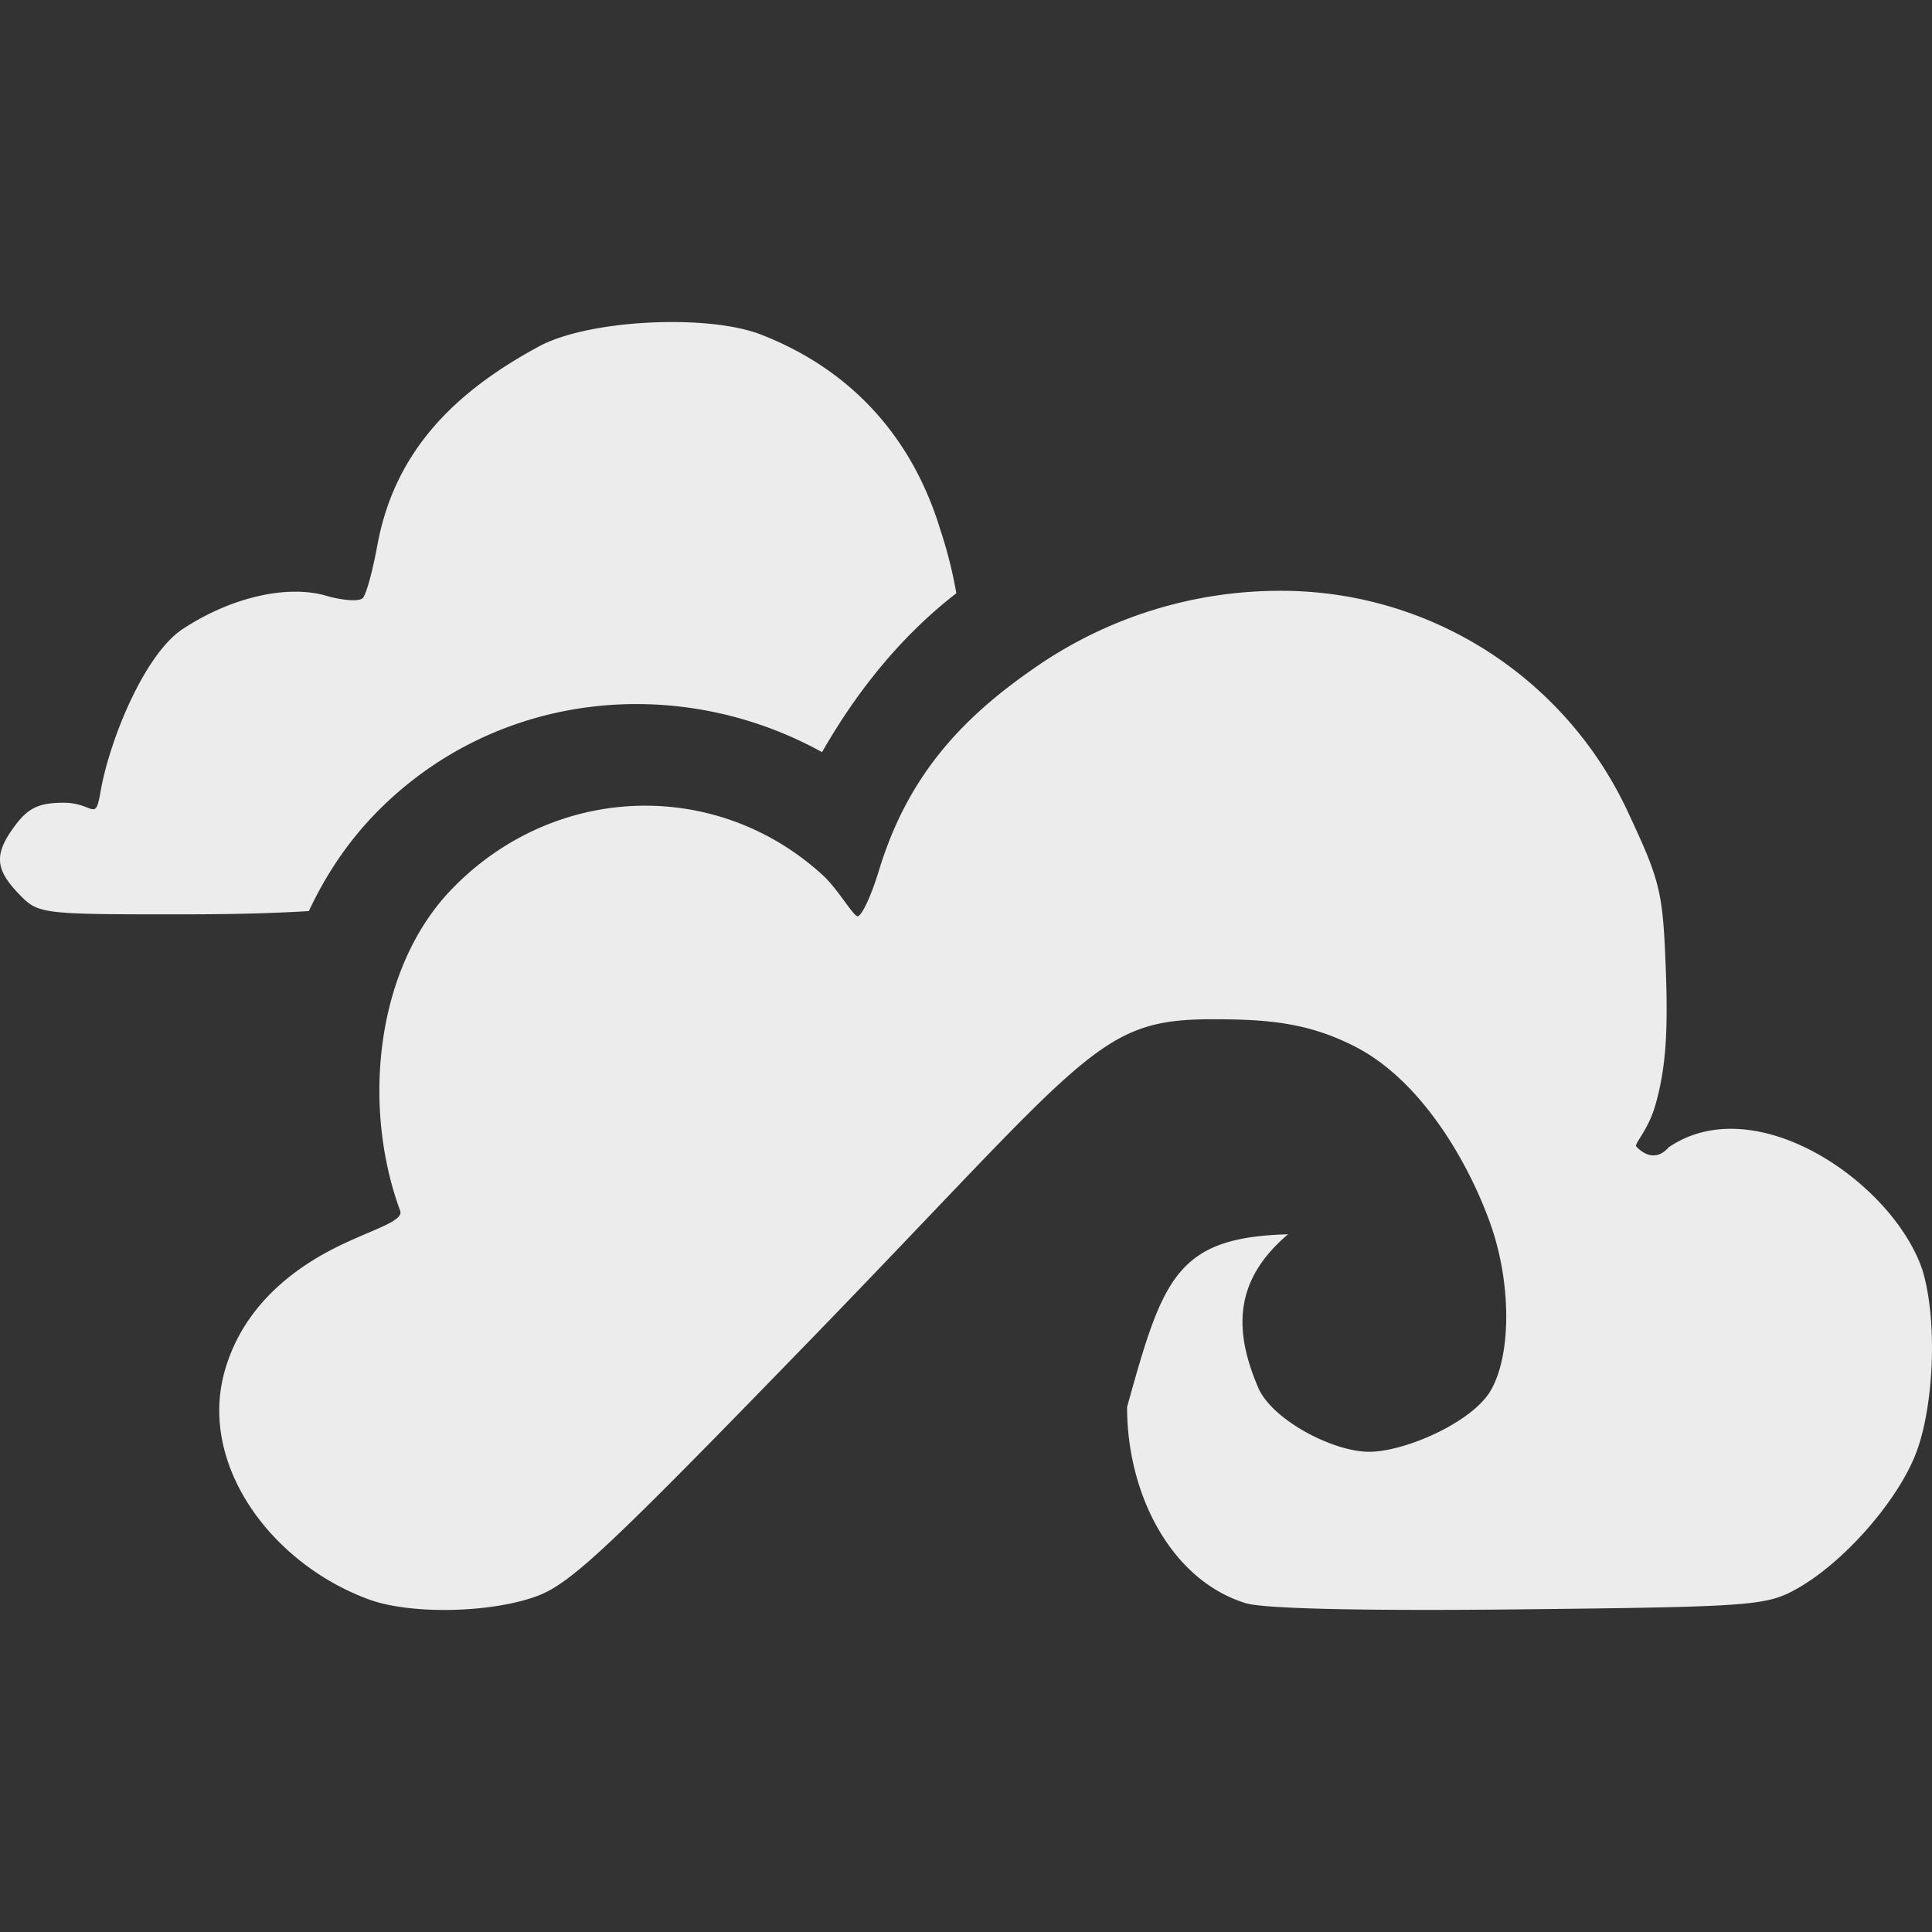 <svg xmlns="http://www.w3.org/2000/svg" width="16" height="16">
    <rect width="100%" height="100%" fill="#333333" stroke="none"/>
    <defs>
        <linearGradient id="arrongin" x1="0%" x2="0%" y1="0%" y2="100%">
            <stop offset="0%" style="stop-color:#dd9b44;stop-opacity:1"/>
            <stop offset="100%" style="stop-color:#ad6c16;stop-opacity:1"/>
        </linearGradient>
        <linearGradient id="aurora" x1="0%" x2="0%" y1="0%" y2="100%">
            <stop offset="0%" style="stop-color:#09d4df;stop-opacity:1"/>
            <stop offset="100%" style="stop-color:#9269f4;stop-opacity:1"/>
        </linearGradient>
        <linearGradient id="cyberneon" x1="0%" x2="0%" y1="0%" y2="100%">
            <stop offset="0" style="stop-color:#0abdc6;stop-opacity:1"/>
            <stop offset="1" style="stop-color:#ea00d9;stop-opacity:1"/>
        </linearGradient>
        <linearGradient id="fitdance" x1="0%" x2="0%" y1="0%" y2="100%">
            <stop offset="0%" style="stop-color:#1ad6ab;stop-opacity:1"/>
            <stop offset="100%" style="stop-color:#329db6;stop-opacity:1"/>
        </linearGradient>
        <linearGradient id="oomox" x1="0%" x2="0%" y1="0%" y2="100%">
            <stop offset="0%" style="stop-color:#efefe7;stop-opacity:1"/>
            <stop offset="100%" style="stop-color:#8f8f8b;stop-opacity:1"/>
        </linearGradient>
        <linearGradient id="rainblue" x1="0%" x2="0%" y1="0%" y2="100%">
            <stop offset="0%" style="stop-color:#00f260;stop-opacity:1"/>
            <stop offset="100%" style="stop-color:#0575e6;stop-opacity:1"/>
        </linearGradient>
        <linearGradient id="sunrise" x1="0%" x2="0%" y1="0%" y2="100%">
            <stop offset="0%" style="stop-color:#ff8501;stop-opacity:1"/>
            <stop offset="100%" style="stop-color:#ffcb01;stop-opacity:1"/>
        </linearGradient>
        <linearGradient id="telinkrin" x1="0%" x2="0%" y1="0%" y2="100%">
            <stop offset="0%" style="stop-color:#b2ced6;stop-opacity:1"/>
            <stop offset="100%" style="stop-color:#6da5b7;stop-opacity:1"/>
        </linearGradient>
        <linearGradient id="60spsycho" x1="0%" x2="0%" y1="0%" y2="100%">
            <stop offset="0%" style="stop-color:#df5940;stop-opacity:1"/>
            <stop offset="25%" style="stop-color:#d8d15f;stop-opacity:1"/>
            <stop offset="50%" style="stop-color:#e9882a;stop-opacity:1"/>
            <stop offset="100%" style="stop-color:#279362;stop-opacity:1"/>
        </linearGradient>
        <linearGradient id="90ssummer" x1="0%" x2="0%" y1="0%" y2="100%">
            <stop offset="0%" style="stop-color:#f618c7;stop-opacity:1"/>
            <stop offset="20%" style="stop-color:#94ffab;stop-opacity:1"/>
            <stop offset="50%" style="stop-color:#fbfd54;stop-opacity:1"/>
            <stop offset="100%" style="stop-color:#0f83ae;stop-opacity:1"/>
        </linearGradient>
        <style id="current-color-scheme" type="text/css">
            .ColorScheme-Highlight{color:#5294e2}
        </style>
    </defs>
    <path fill="currentColor" d="M5.371 2.672c-.354.018-.702.086-.906.196-.689.372-1.197.86-1.341 1.653-.038.208-.091.403-.12.432-.028.03-.165.021-.305-.02-.325-.093-.79.015-1.187.277-.314.208-.606.916-.681 1.355-.043.248-.057.083-.304.083-.2 0-.29.041-.397.182-.181.24-.174.365.026.573.162.168.176.17 1.382.169.449 0 .787-.012 1.02-.027.133-.284.307-.553.539-.795.989-1.028 2.514-1.182 3.711-.521.299-.524.67-.974 1.112-1.316a3.662 3.662 0 0 0-.132-.524c-.234-.772-.742-1.327-1.48-1.616-.225-.089-.584-.119-.937-.101Zm5.272 2.221a3.558 3.558 0 0 0-2.079.641c-.616.425-1.052.907-1.286 1.678-.063.207-.142.376-.176.376-.035 0-.164-.227-.289-.341-.887-.81-2.231-.758-3.075.12-.628.653-.743 1.794-.424 2.66.034.092-.267.164-.577.327-.465.244-.766.591-.88 1.015-.206.764.386 1.576 1.193 1.875.337.126.989.117 1.378-.019.288-.1.571-.364 2.3-2.146 2.277-2.349 2.363-2.634 3.294-2.638.472-.001.809.026 1.201.227.534.273.926.929 1.117 1.459.177.493.179 1.093.004 1.391-.153.261-.708.505-1.006.505-.296 0-.794-.259-.915-.524-.195-.453-.224-.881.244-1.277-.928.024-1.038.369-1.333 1.43 0 .733.371 1.437.983 1.625.15.046.984.065 2.269.051 1.937-.021 2.045-.03 2.299-.173.372-.21.801-.689.968-1.084.166-.393.196-1.144.066-1.558-.246-.722-1.381-1.501-2.099-1.012-.126.143-.246.018-.268-.005-.023-.023.098-.132.159-.351.082-.292.104-.583.085-1.099-.024-.655-.043-.74-.303-1.297a3.165 3.165 0 0 0-2.85-1.856Z" style="color:#ececec"/>
</svg>
